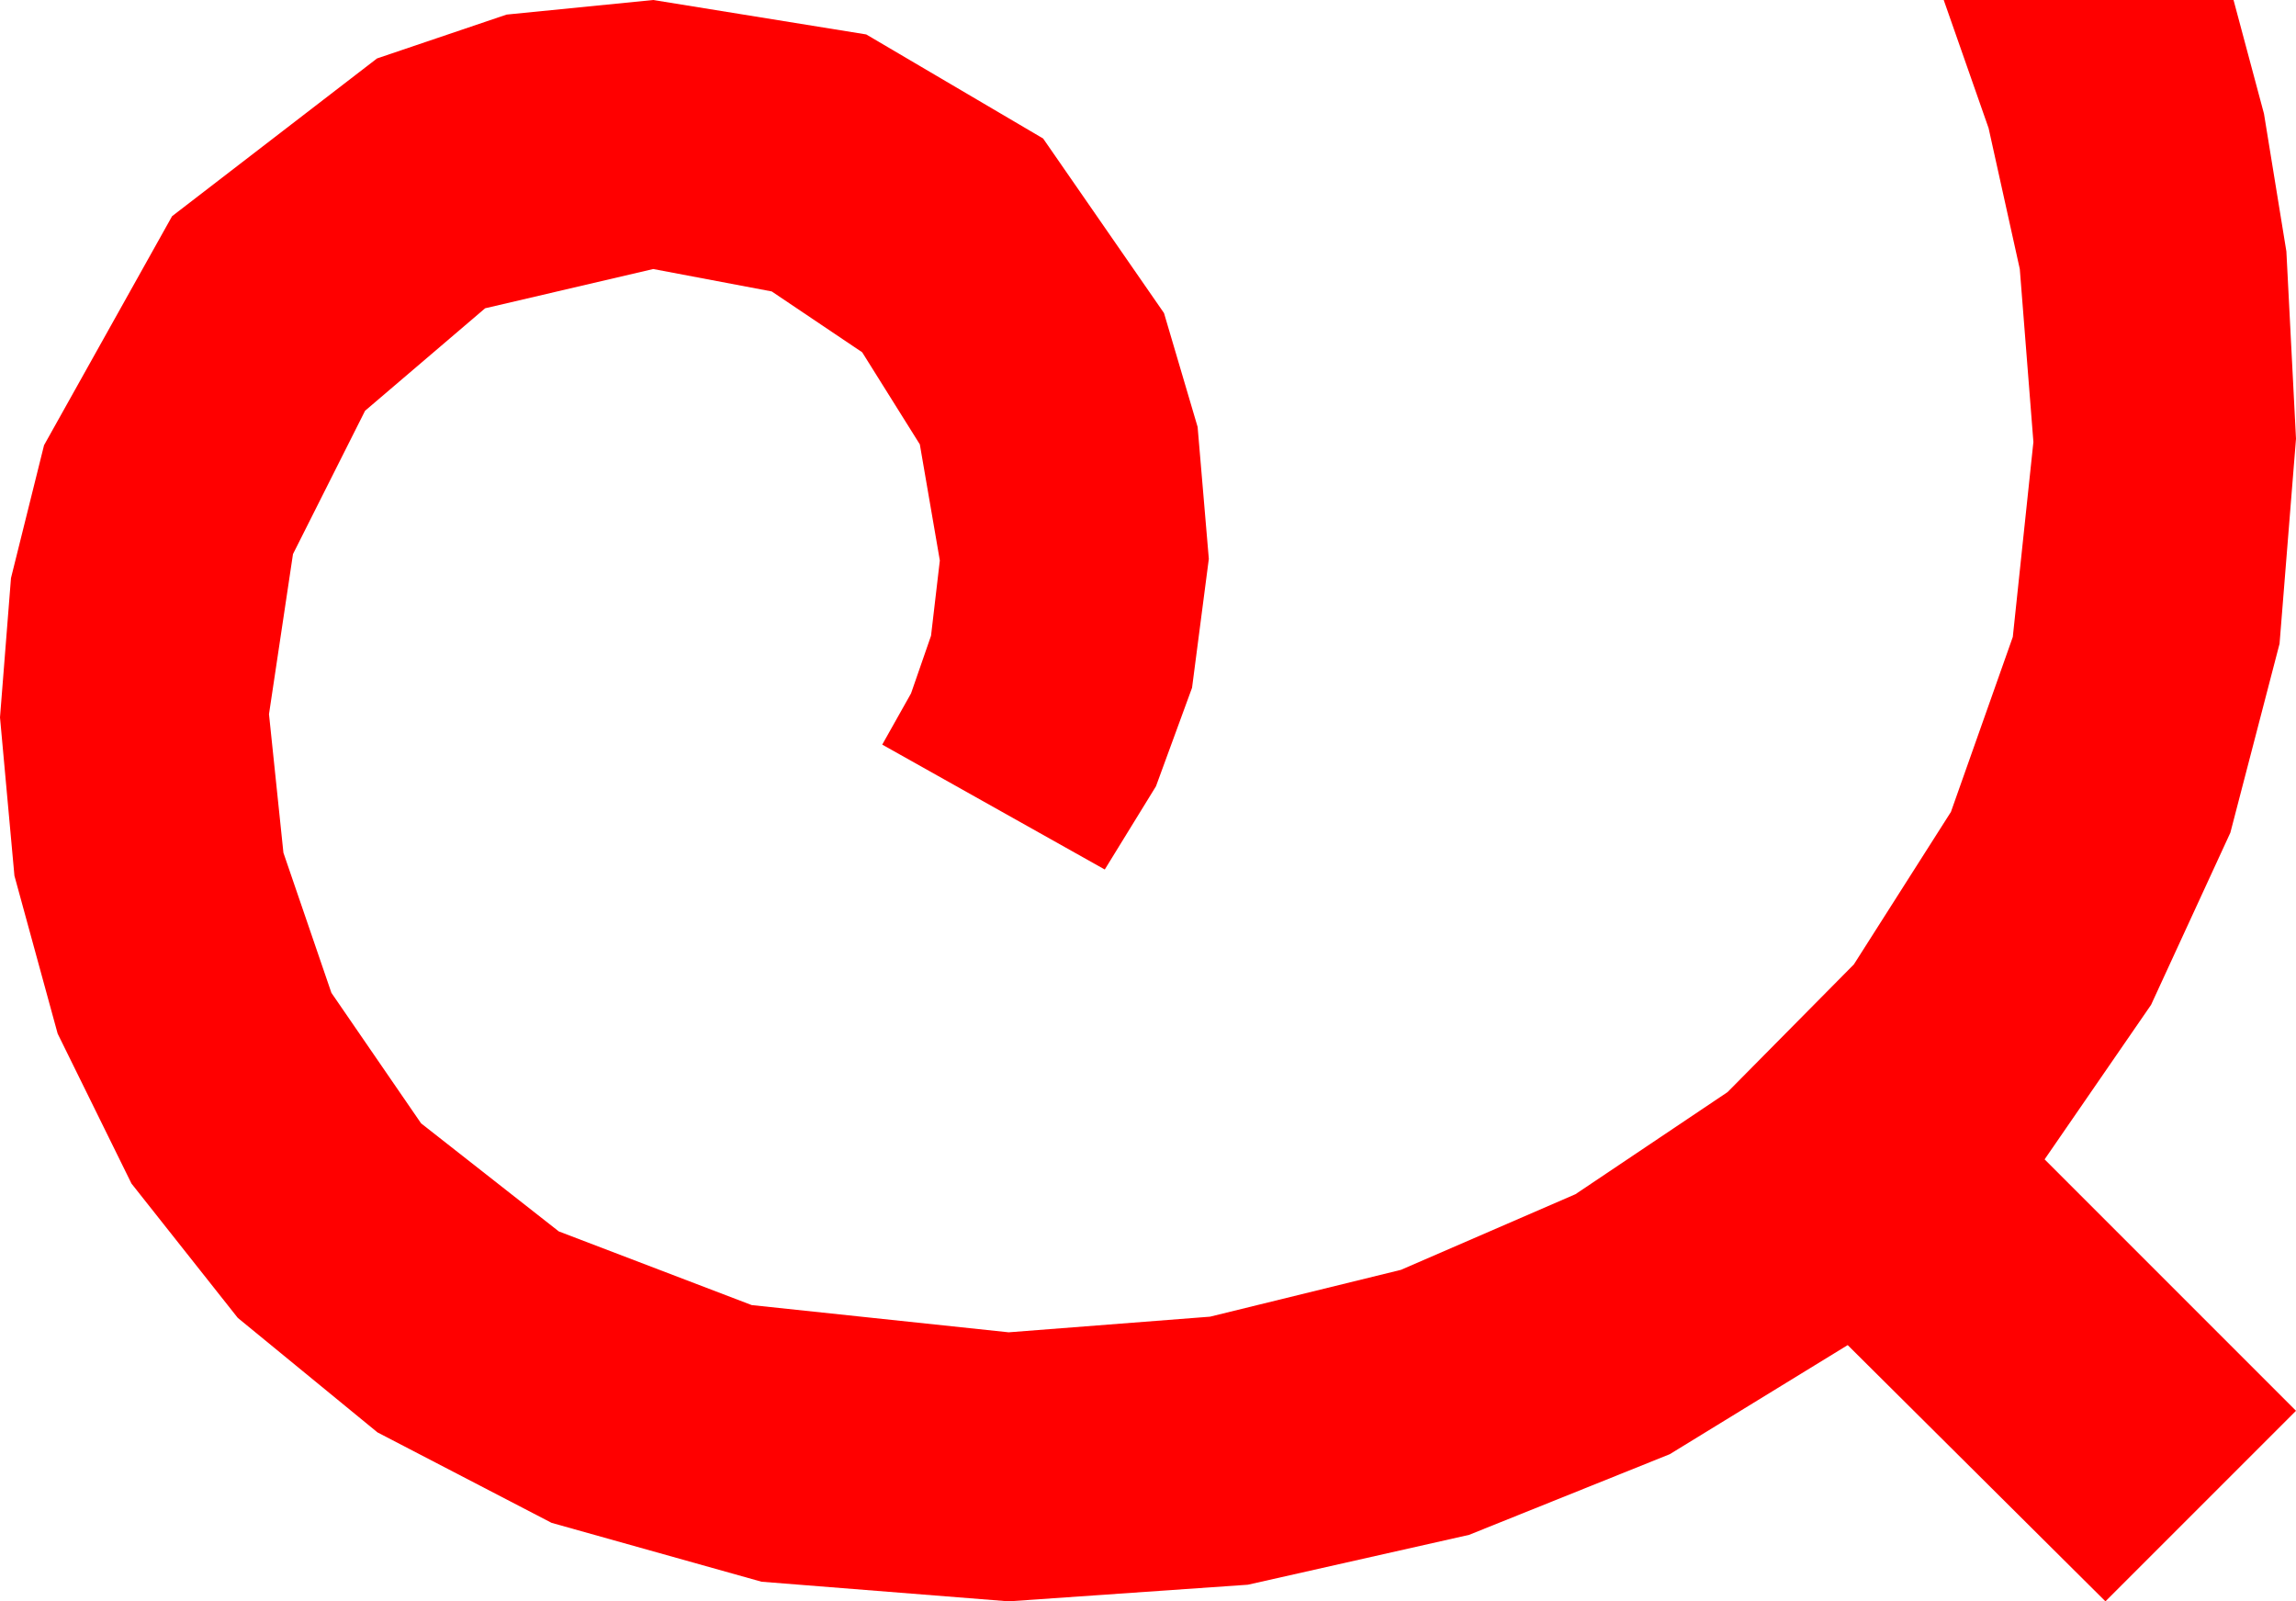 <?xml version="1.0" encoding="utf-8"?>
<!DOCTYPE svg PUBLIC "-//W3C//DTD SVG 1.1//EN" "http://www.w3.org/Graphics/SVG/1.1/DTD/svg11.dtd">
<svg width="42.012" height="29.297" xmlns="http://www.w3.org/2000/svg" xmlns:xlink="http://www.w3.org/1999/xlink" xmlns:xml="http://www.w3.org/XML/1998/namespace" version="1.1">
  <g>
    <g>
      <path style="fill:#FF0000;fill-opacity:1" d="M11.953,0L15.85,0.63 19.087,2.534 21.299,5.728 21.914,7.811 22.119,10.225 21.812,12.583 21.152,14.385 20.215,15.908 16.143,13.623 16.67,12.686 17.036,11.631 17.197,10.254 16.831,8.13 15.776,6.445 14.121,5.332 11.953,4.922 8.877,5.64 6.68,7.515 5.361,10.137 4.922,13.066 5.186,15.601 6.064,18.164 7.705,20.552 10.225,22.529 13.755,23.877 18.457,24.375 22.141,24.089 25.635,23.232 28.828,21.848 31.611,19.98 33.922,17.644 35.698,14.854 36.83,11.653 37.207,8.086 36.958,4.922 36.387,2.344 35.566,0 40.869,0 41.426,2.08 41.836,4.6 42.012,8.027 41.711,11.777 40.811,15.234 39.36,18.384 37.412,21.211 42.012,25.811 38.525,29.297 33.809,24.609 30.553,26.605 26.88,28.081 22.833,28.993 18.457,29.297 13.934,28.938 10.093,27.861 6.907,26.206 4.351,24.111 2.406,21.654 1.055,18.911 0.264,16.022 0,13.125 0.201,10.576 0.806,8.145 3.149,3.955 6.899,1.069 9.269,0.267 11.953,0z" />
    </g>
  </g>
</svg>